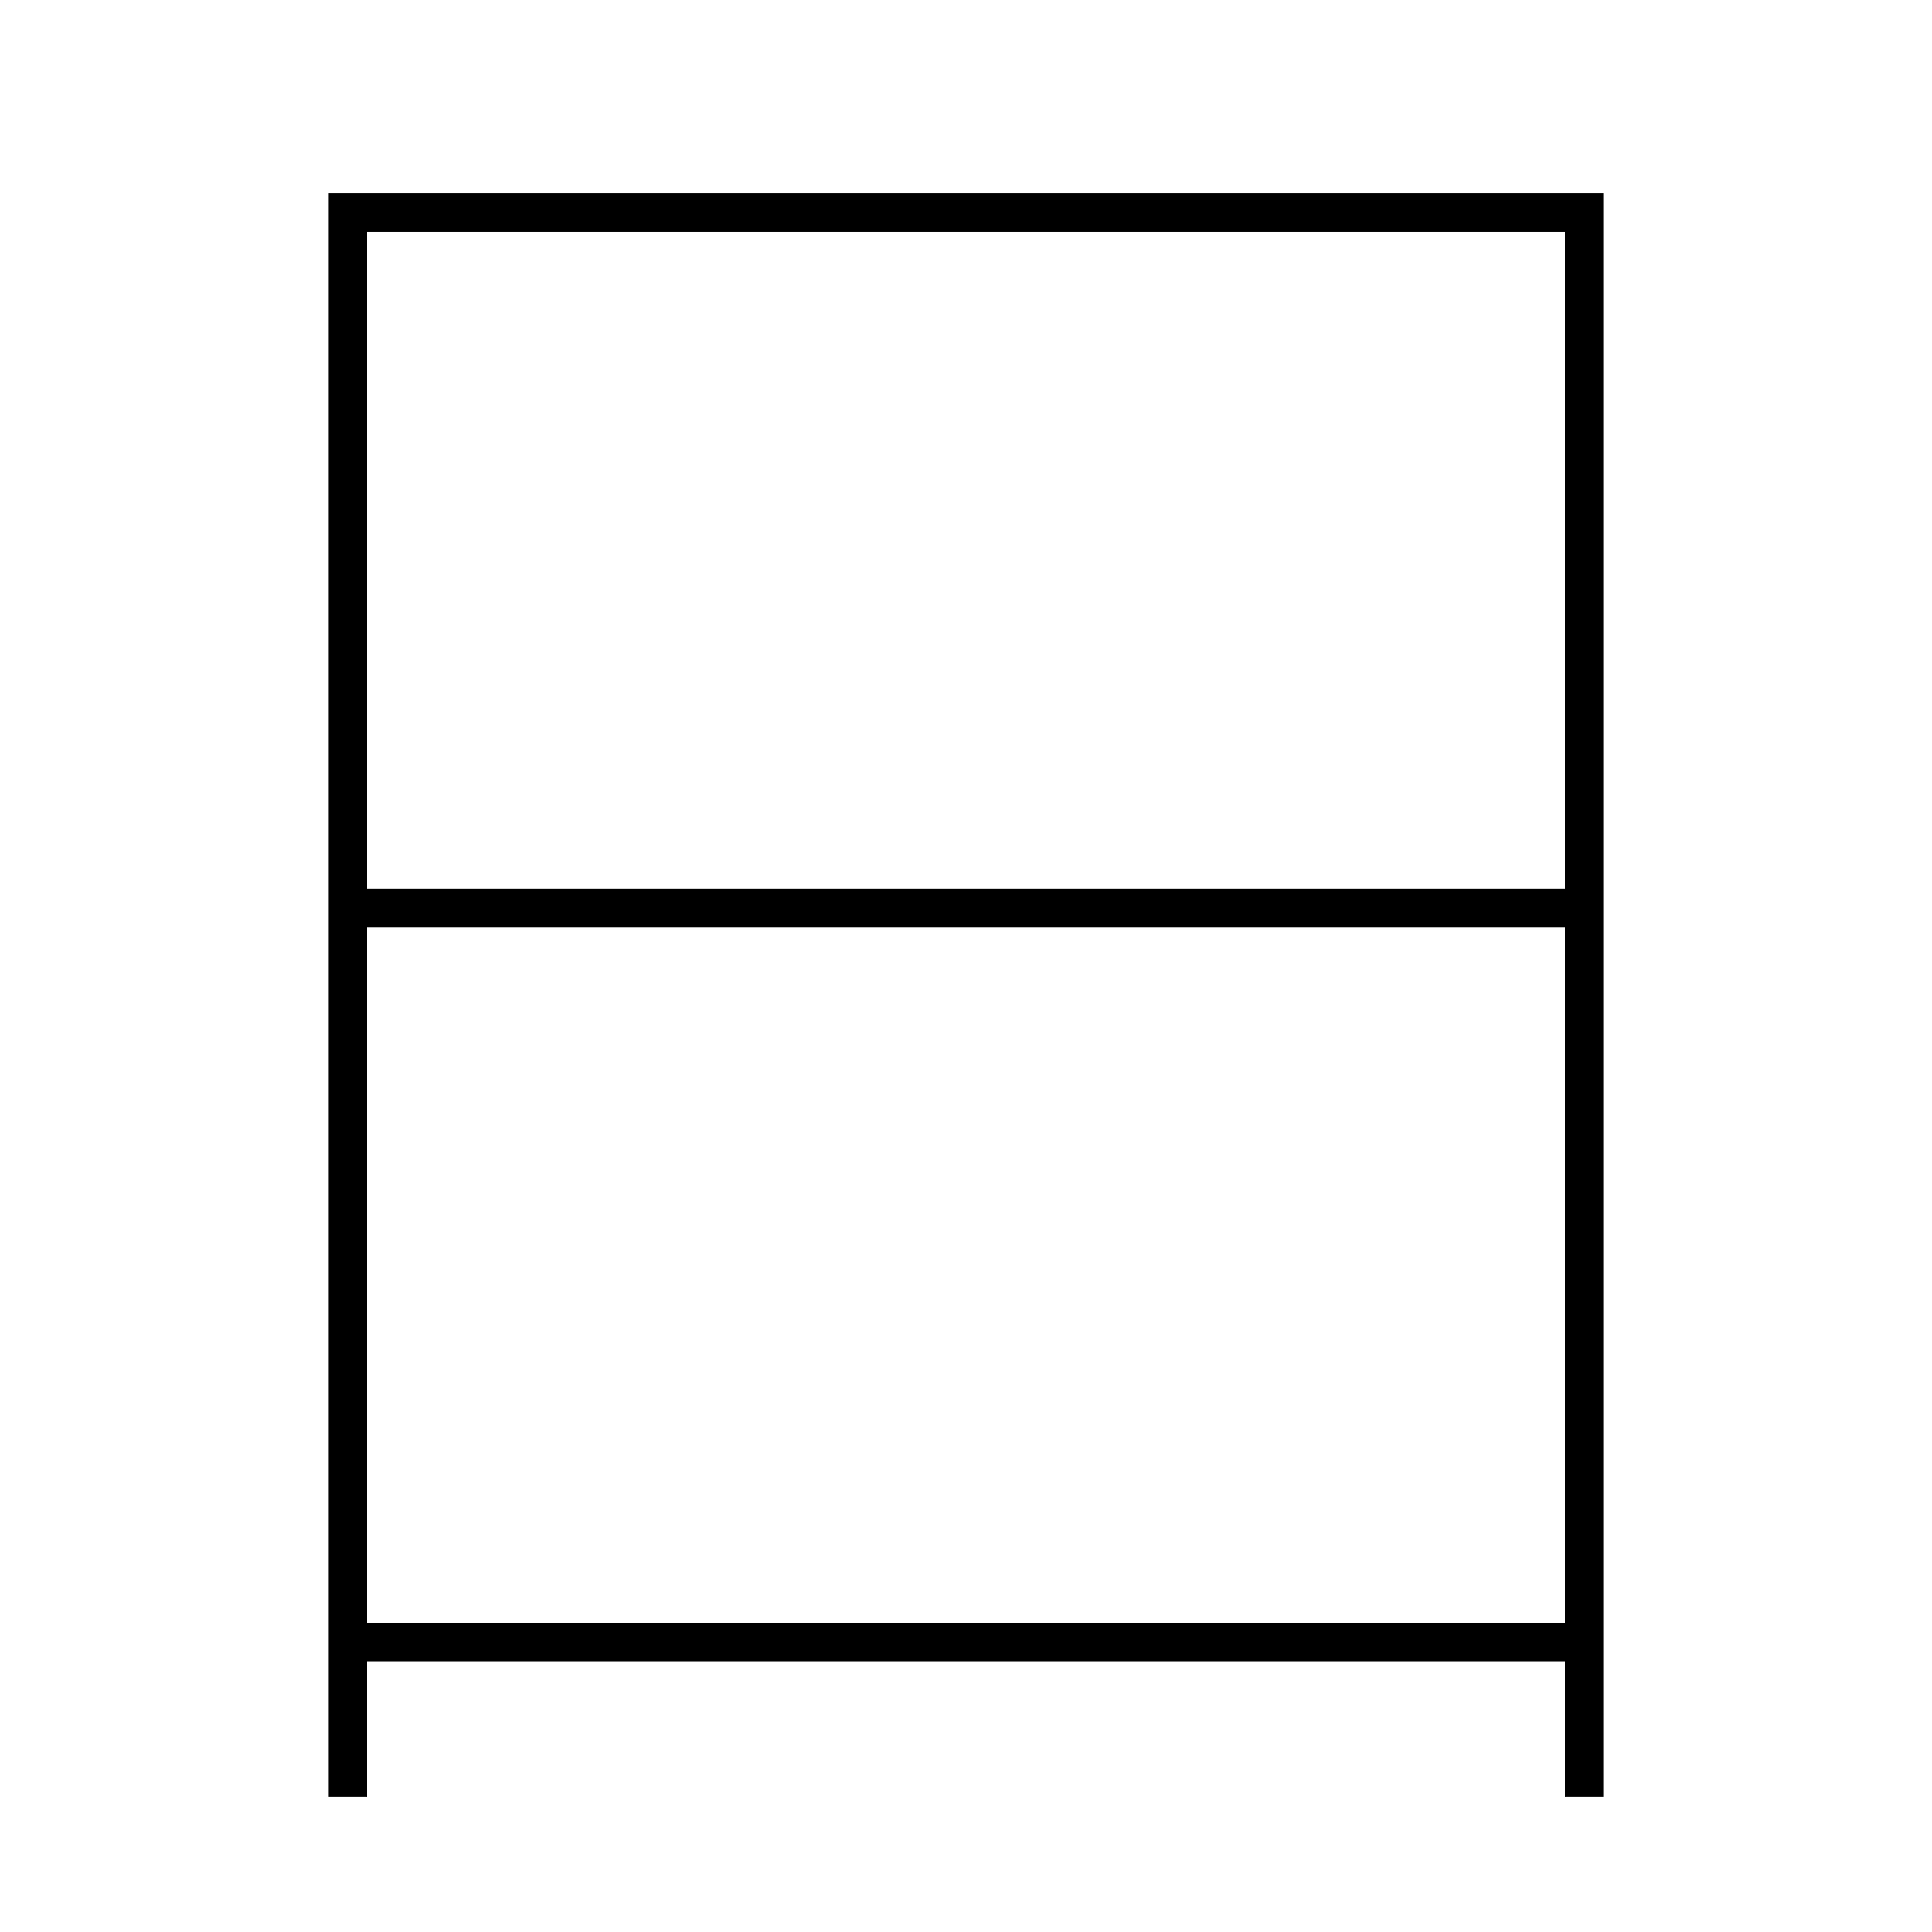<?xml version='1.0' encoding='utf-8'?>
<svg xmlns="http://www.w3.org/2000/svg" height="100px" version="1.0" viewBox="0 0 100 100" width="100px" x="0px" y="0px">
<line fill="none" stroke="#000000" stroke-width="2" x1="19" x2="81" y1="85" y2="85" /><line fill="none" stroke="#000000" stroke-width="2" x1="19" x2="81" y1="47" y2="47" /><polyline fill="none" points="82,93 82,11 18,11 18,93" stroke="#000000" stroke-width="2" /></svg>